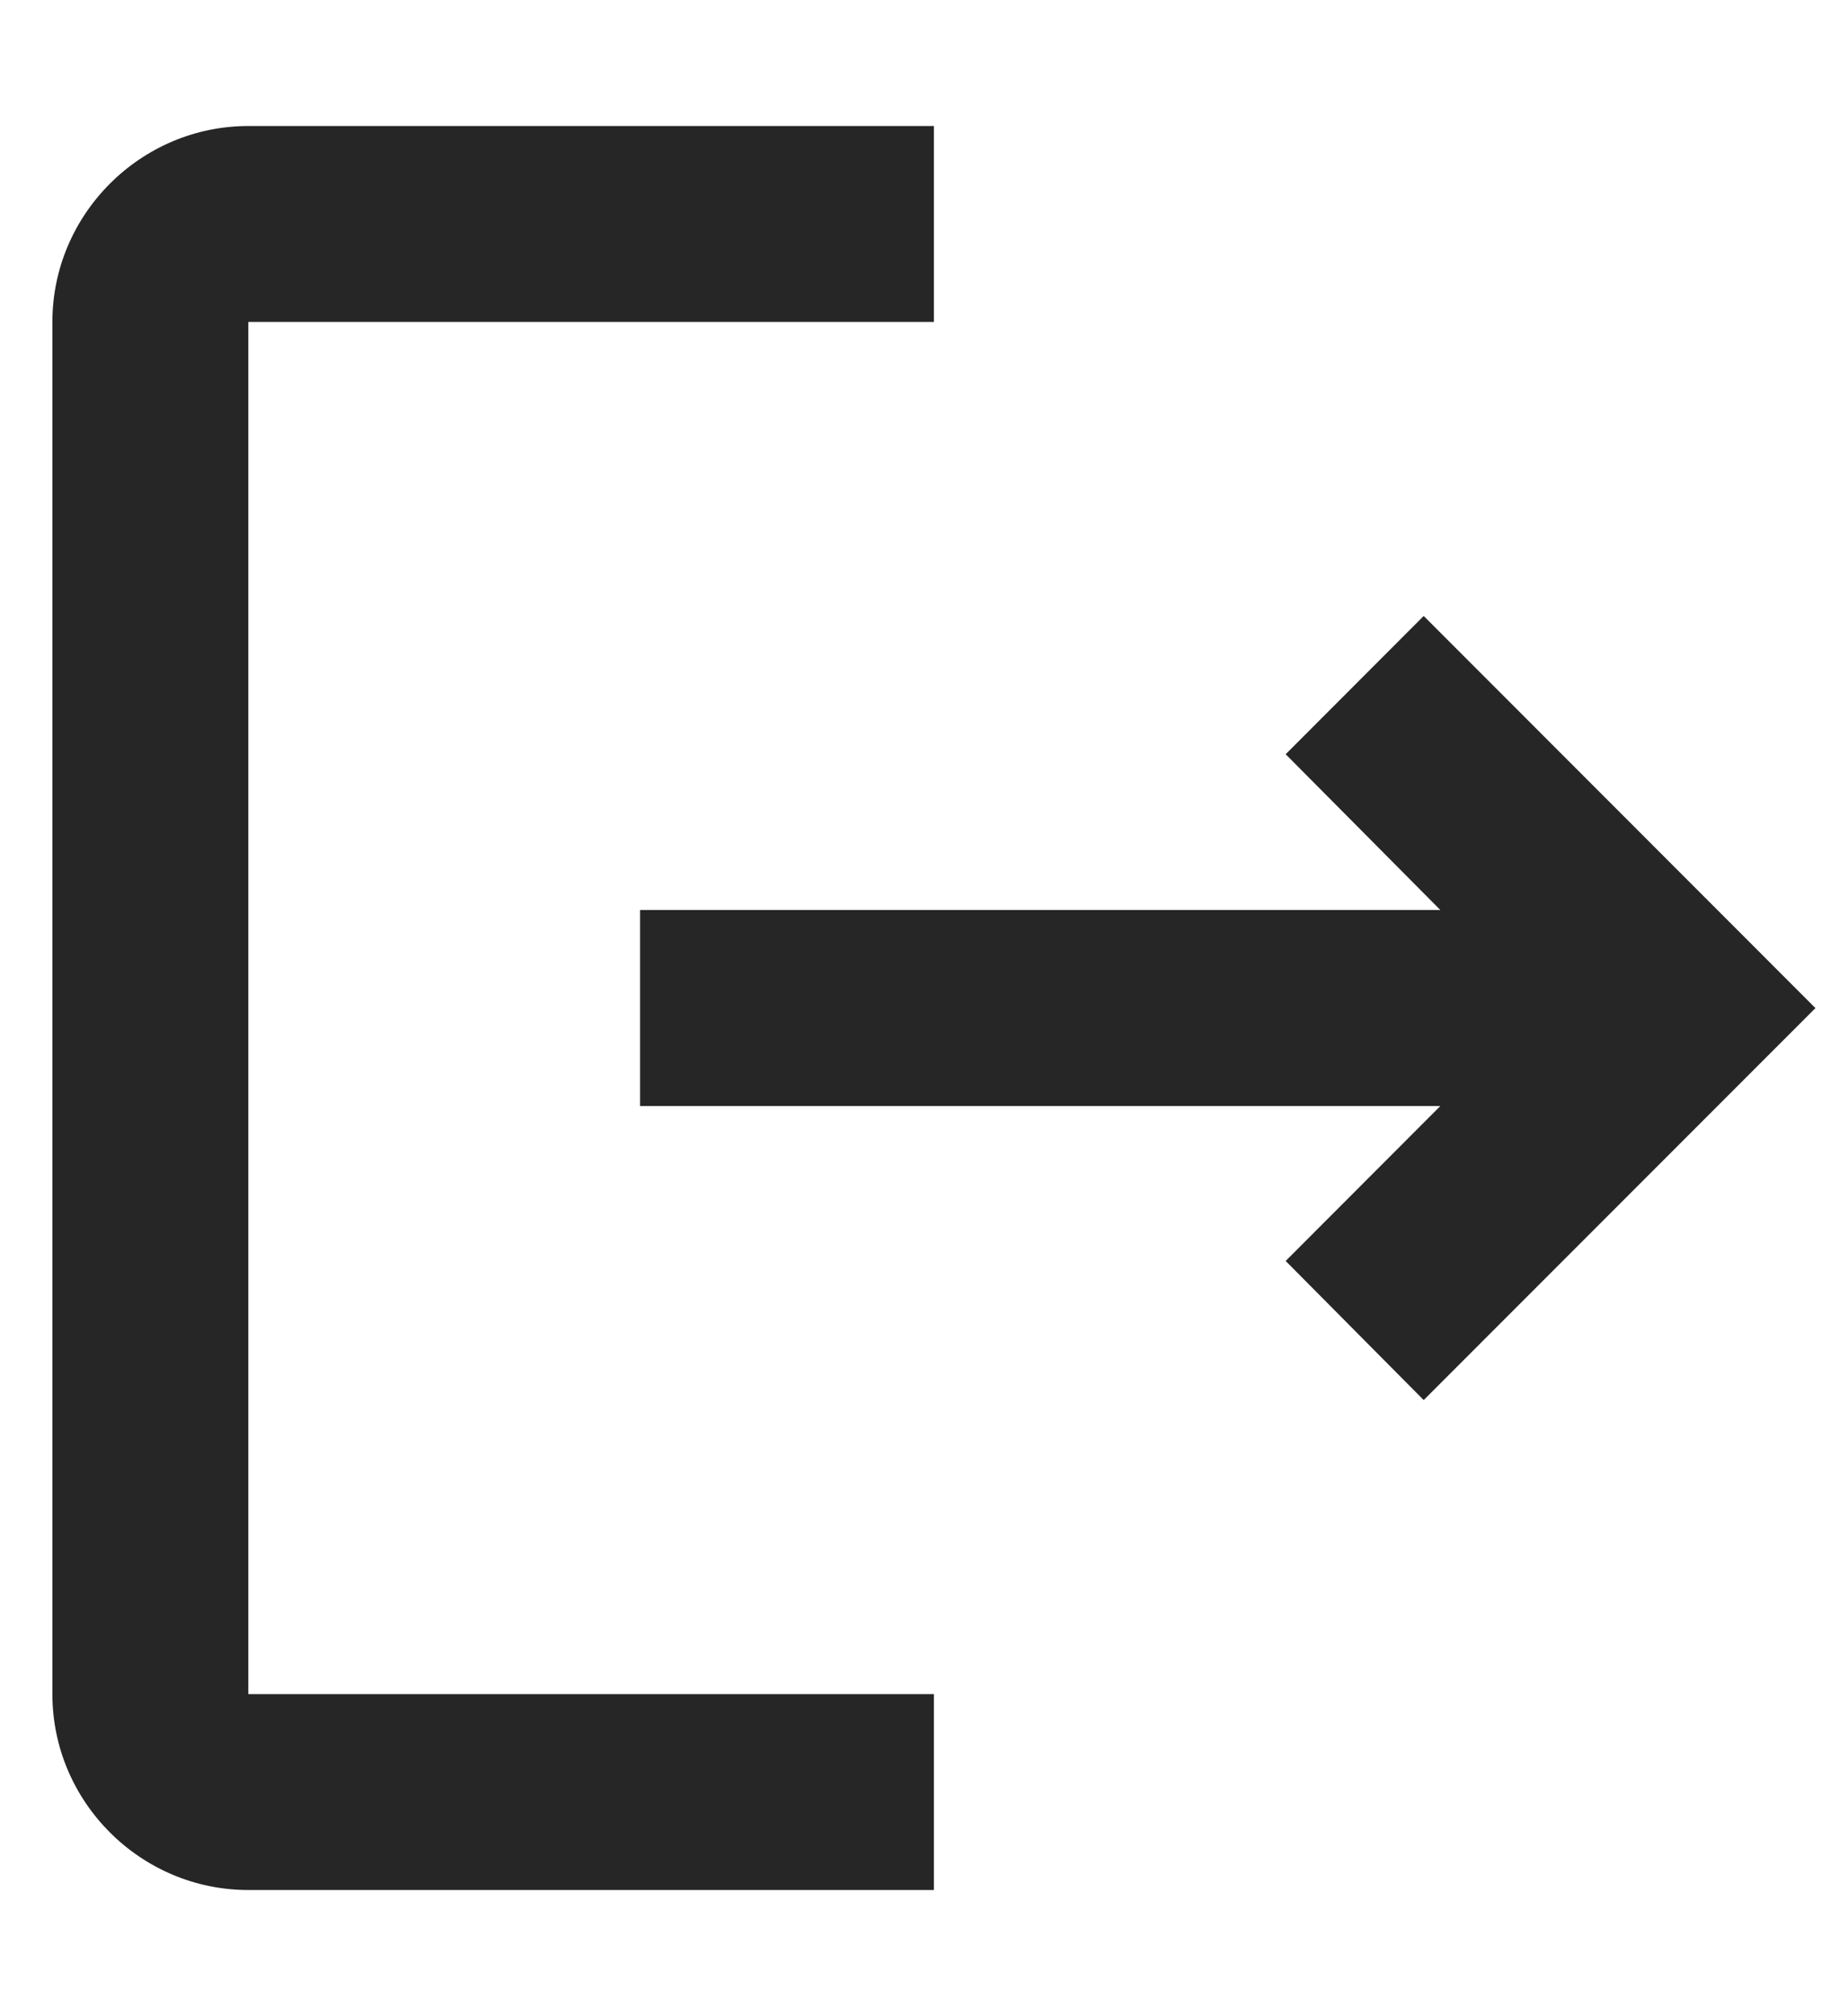<svg width="11" height="12" viewBox="0 0 11 12" fill="none" xmlns="http://www.w3.org/2000/svg">
<path d="M8.479 3.666L7.657 4.489L8.578 5.416H3.812V6.583H8.578L7.657 7.505L8.479 8.333L10.812 6L8.479 3.666ZM1.479 1.916H5.562V0.75H1.479C0.838 0.75 0.312 1.275 0.312 1.916V10.083C0.312 10.725 0.838 11.249 1.479 11.249H5.562V10.083H1.479V1.916Z" fill="#262626"/>
</svg>
